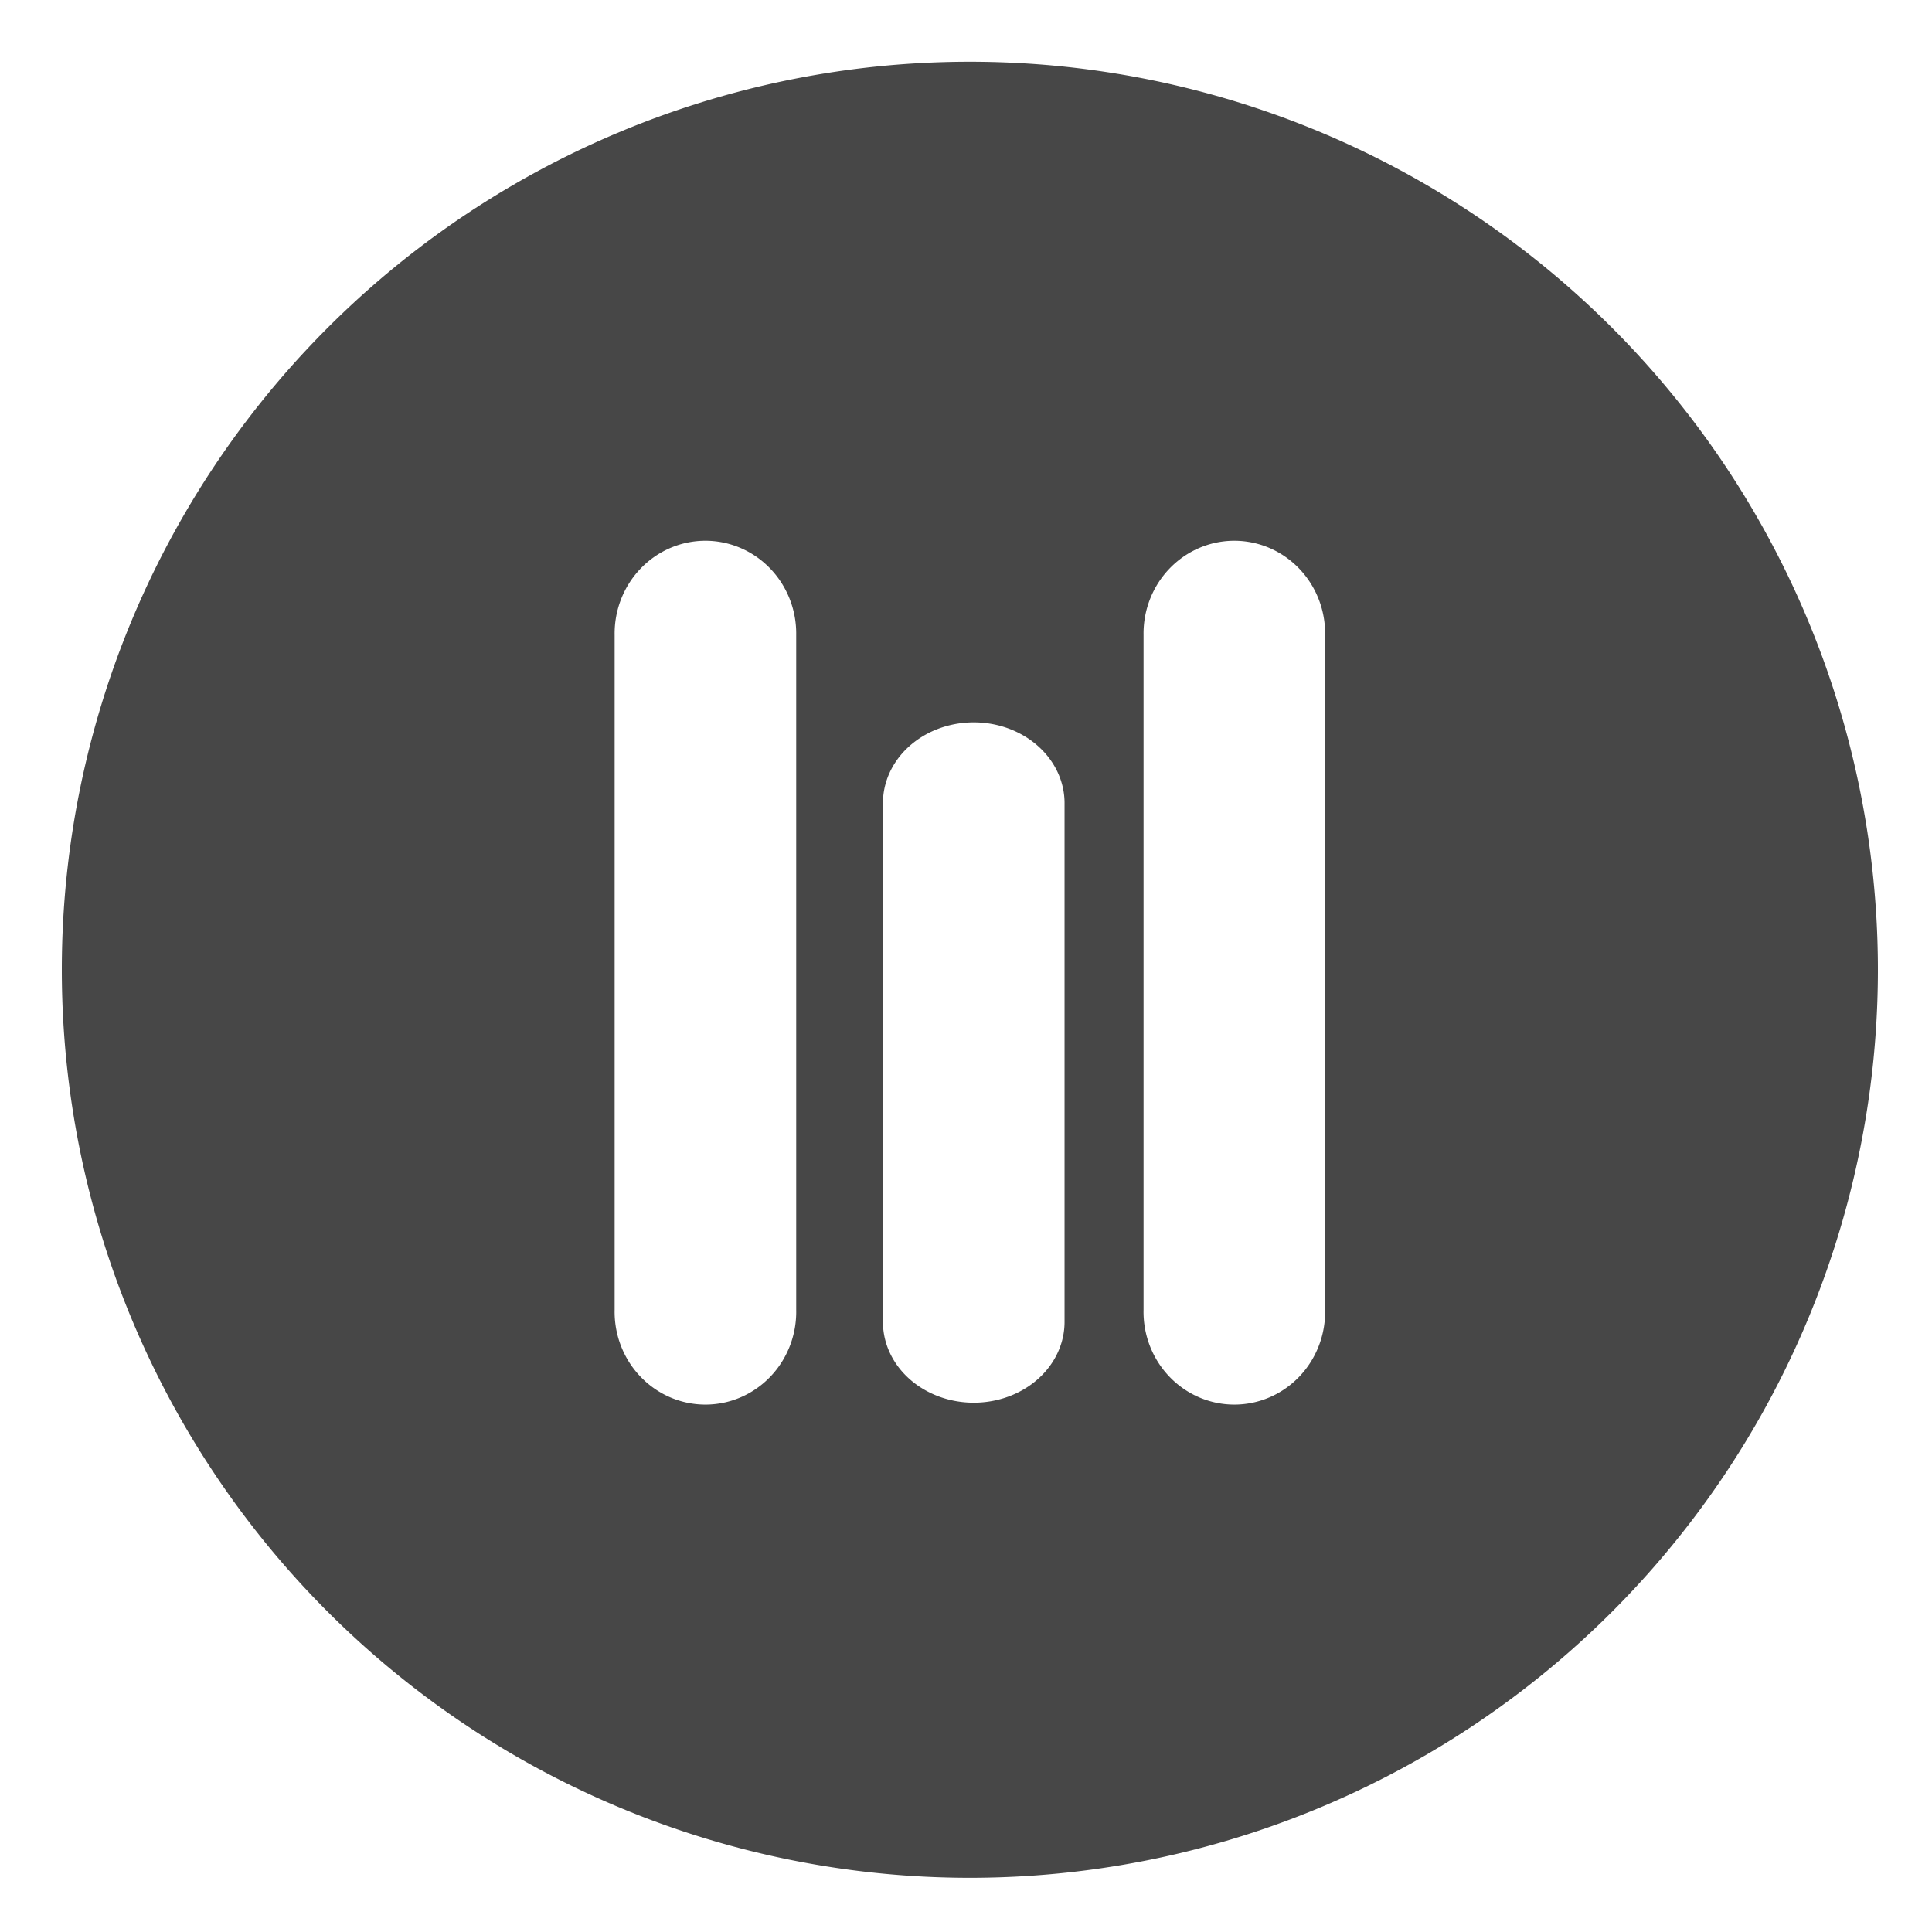 <svg height="16" width="16" xmlns="http://www.w3.org/2000/svg">
  <path d="m65 22.799a40 40 0 0 0 -40 40 40 40 0 0 0 40 40 40 40 0 0 0 40-40 40 40 0 0 0 -40-40zm-11.711 21.102a4 4.086 0 0 1 4.061 4.143v29.732a4 4.086 0 1 1 -7.998 0v-29.732a4 4.086 0 0 1 3.938-4.143zm23.301 0a4 4.086 0 0 1 4.059 4.143v29.732a4 4.086 0 1 1 -7.998 0v-29.732a4 4.086 0 0 1 3.939-4.143zm-11.48 8a4 3.559 0 0 1 4.061 3.607v22.803a4 3.559 0 1 1 -8 0v-22.803a4 3.559 0 0 1 3.939-3.607z" fill="#474747" transform="matrix(.188 0 0 .188 -4.188 -3.775)"/>
</svg>
